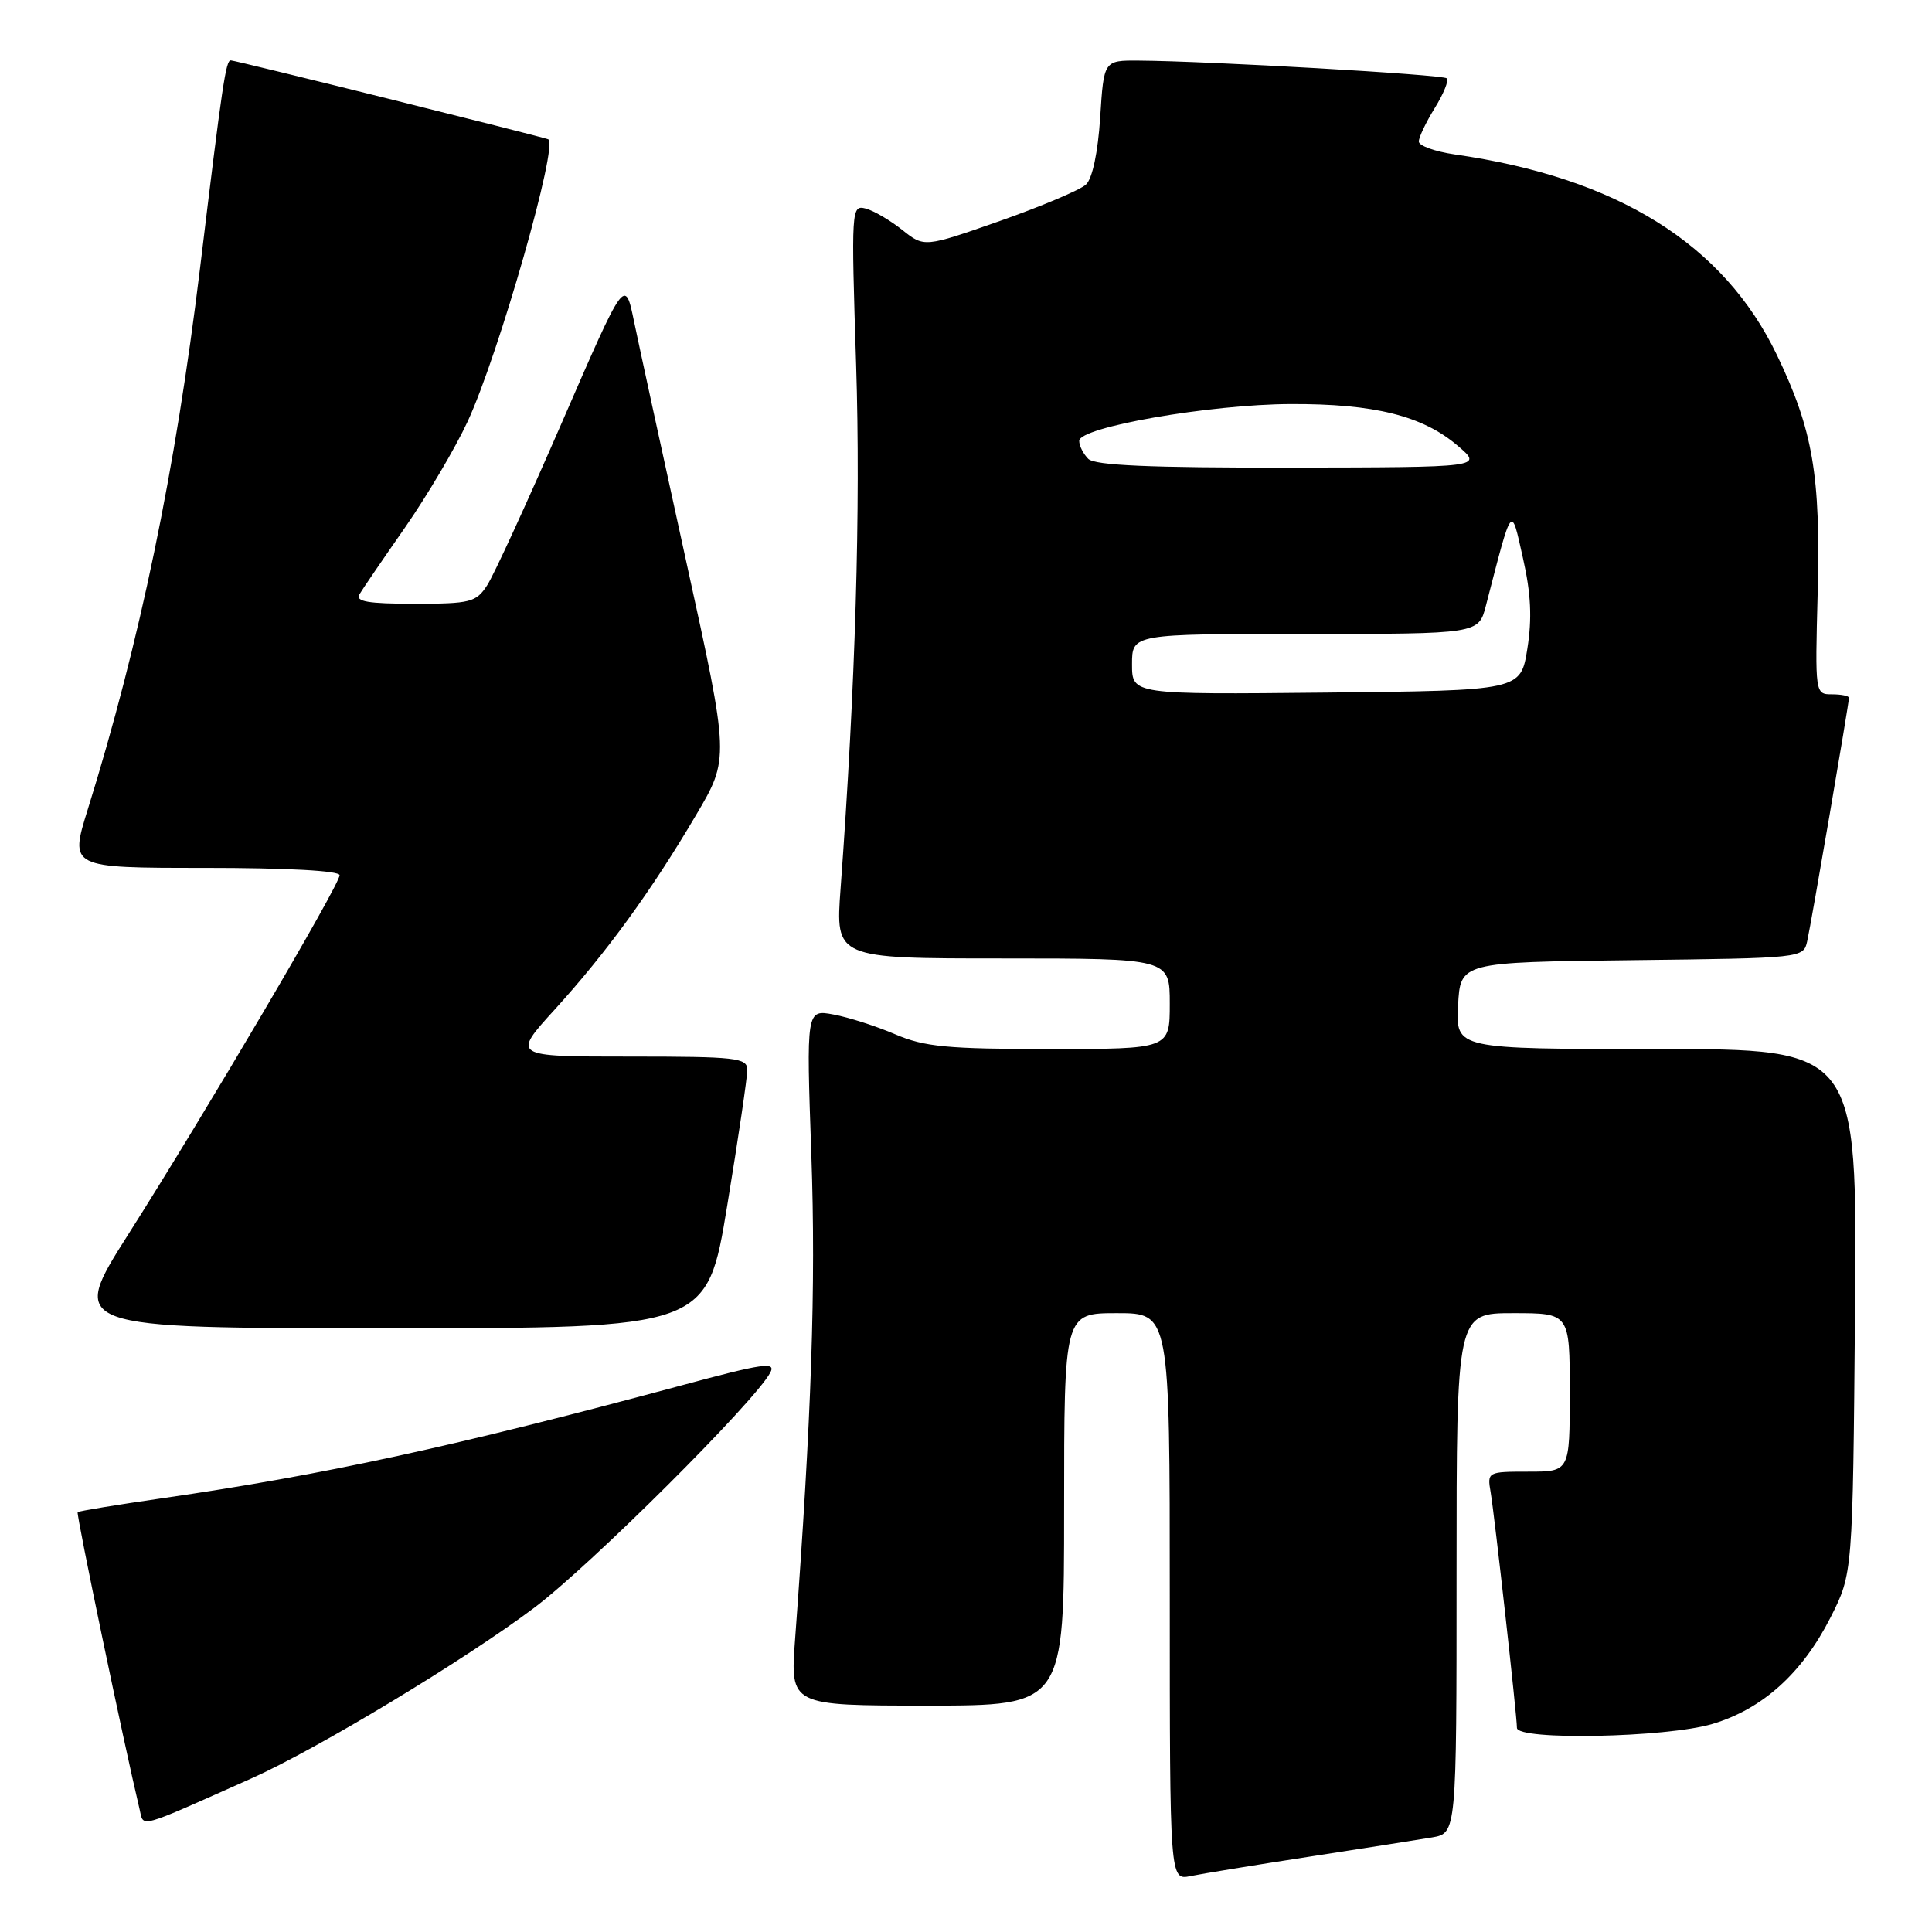 <?xml version="1.0" encoding="UTF-8" standalone="no"?>
<!DOCTYPE svg PUBLIC "-//W3C//DTD SVG 1.1//EN" "http://www.w3.org/Graphics/SVG/1.1/DTD/svg11.dtd" >
<svg xmlns="http://www.w3.org/2000/svg" xmlns:xlink="http://www.w3.org/1999/xlink" version="1.1" viewBox="0 0 256 256">
 <g >
 <path fill="currentColor"
d=" M 173.50 246.02 C 180.65 244.92 187.96 243.77 189.75 243.47 C 193.00 242.91 193.00 242.91 193.00 208.45 C 193.00 174.00 193.00 174.00 200.50 174.00 C 208.00 174.00 208.00 174.00 208.00 184.50 C 208.00 195.00 208.00 195.00 202.53 195.00 C 197.11 195.00 197.05 195.03 197.52 197.75 C 198.04 200.85 201.00 227.33 201.00 228.95 C 201.00 230.64 220.78 230.25 226.88 228.44 C 233.53 226.47 238.81 221.71 242.56 214.31 C 245.50 208.50 245.50 208.50 245.80 173.75 C 246.10 139.00 246.10 139.00 219.50 139.00 C 192.90 139.00 192.90 139.00 193.20 133.25 C 193.50 127.50 193.50 127.50 216.24 127.23 C 238.84 126.96 238.97 126.95 239.46 124.73 C 240.02 122.24 245.00 93.18 245.00 92.46 C 245.00 92.21 243.99 92.00 242.75 92.00 C 240.51 92.00 240.50 91.93 240.85 78.62 C 241.25 63.00 240.23 57.00 235.47 47.08 C 228.40 32.33 214.33 23.55 192.75 20.46 C 190.14 20.08 188.00 19.31 188.00 18.75 C 188.00 18.19 188.95 16.20 190.11 14.32 C 191.28 12.43 192.00 10.66 191.71 10.38 C 191.21 9.88 160.10 8.09 150.88 8.03 C 146.26 8.00 146.26 8.00 145.78 15.57 C 145.48 20.19 144.75 23.65 143.90 24.45 C 143.13 25.17 137.99 27.34 132.49 29.28 C 122.47 32.79 122.47 32.79 119.56 30.47 C 117.95 29.19 115.77 27.91 114.70 27.63 C 112.81 27.14 112.78 27.66 113.44 48.31 C 114.05 67.34 113.36 90.84 111.38 117.75 C 110.70 127.00 110.70 127.00 132.85 127.00 C 155.00 127.00 155.00 127.00 155.00 133.00 C 155.00 139.00 155.00 139.00 139.08 139.00 C 125.53 139.00 122.49 138.71 118.62 137.05 C 116.13 135.98 112.45 134.80 110.46 134.43 C 106.83 133.75 106.83 133.75 107.51 153.12 C 108.12 170.50 107.53 187.76 105.35 217.25 C 104.70 226.00 104.70 226.00 122.85 226.00 C 141.00 226.00 141.00 226.00 141.00 200.00 C 141.00 174.00 141.00 174.00 148.00 174.00 C 155.00 174.00 155.00 174.00 155.00 211.58 C 155.00 249.16 155.00 249.16 157.75 248.59 C 159.26 248.28 166.35 247.12 173.50 246.02 Z  M 33.36 235.63 C 42.04 231.75 61.68 219.90 70.81 213.02 C 78.27 207.40 99.98 185.77 102.06 181.89 C 102.86 180.40 101.16 180.64 90.24 183.59 C 60.27 191.66 42.99 195.42 21.53 198.52 C 15.50 199.39 10.44 200.22 10.29 200.37 C 10.07 200.59 16.43 231.09 18.49 239.71 C 19.08 242.19 17.95 242.50 33.36 235.63 Z  M 96.36 159.75 C 97.83 150.81 99.03 142.71 99.02 141.75 C 99.00 140.16 97.58 140.00 83.42 140.00 C 67.83 140.00 67.83 140.00 73.52 133.75 C 80.37 126.21 86.30 118.07 92.23 108.00 C 96.66 100.50 96.66 100.50 90.95 74.50 C 87.81 60.20 84.69 45.86 84.02 42.63 C 82.81 36.75 82.81 36.75 74.47 55.95 C 69.88 66.51 65.42 76.24 64.54 77.57 C 63.08 79.81 62.32 80.00 54.92 80.00 C 48.76 80.00 47.06 79.71 47.63 78.75 C 48.03 78.06 50.76 74.07 53.68 69.88 C 56.59 65.69 60.32 59.39 61.95 55.88 C 66.08 46.99 74.08 18.96 72.63 18.45 C 71.07 17.92 31.19 8.00 30.58 8.00 C 29.92 8.00 29.47 11.02 26.51 35.50 C 23.25 62.34 18.53 85.10 11.63 107.25 C 9.22 115.00 9.22 115.00 27.11 115.00 C 38.05 115.00 45.00 115.38 45.00 115.97 C 45.00 117.24 27.21 147.48 17.03 163.51 C 9.10 176.00 9.10 176.00 51.40 176.00 C 93.69 176.00 93.69 176.00 96.36 159.75 Z  M 150.00 88.02 C 150.00 84.00 150.00 84.00 172.96 84.00 C 195.92 84.00 195.92 84.00 196.89 80.25 C 200.45 66.51 200.20 66.84 201.80 73.96 C 202.86 78.63 203.02 81.94 202.38 85.96 C 201.50 91.50 201.50 91.50 175.75 91.77 C 150.00 92.03 150.00 92.03 150.00 88.02 Z  M 144.20 60.80 C 143.54 60.14 143.00 59.07 143.00 58.42 C 143.00 56.60 160.32 53.58 171.00 53.54 C 182.10 53.49 188.53 55.10 193.16 59.07 C 196.50 61.92 196.50 61.92 170.95 61.96 C 152.36 61.99 145.07 61.67 144.20 60.80 Z "/>
</g>
</svg>
